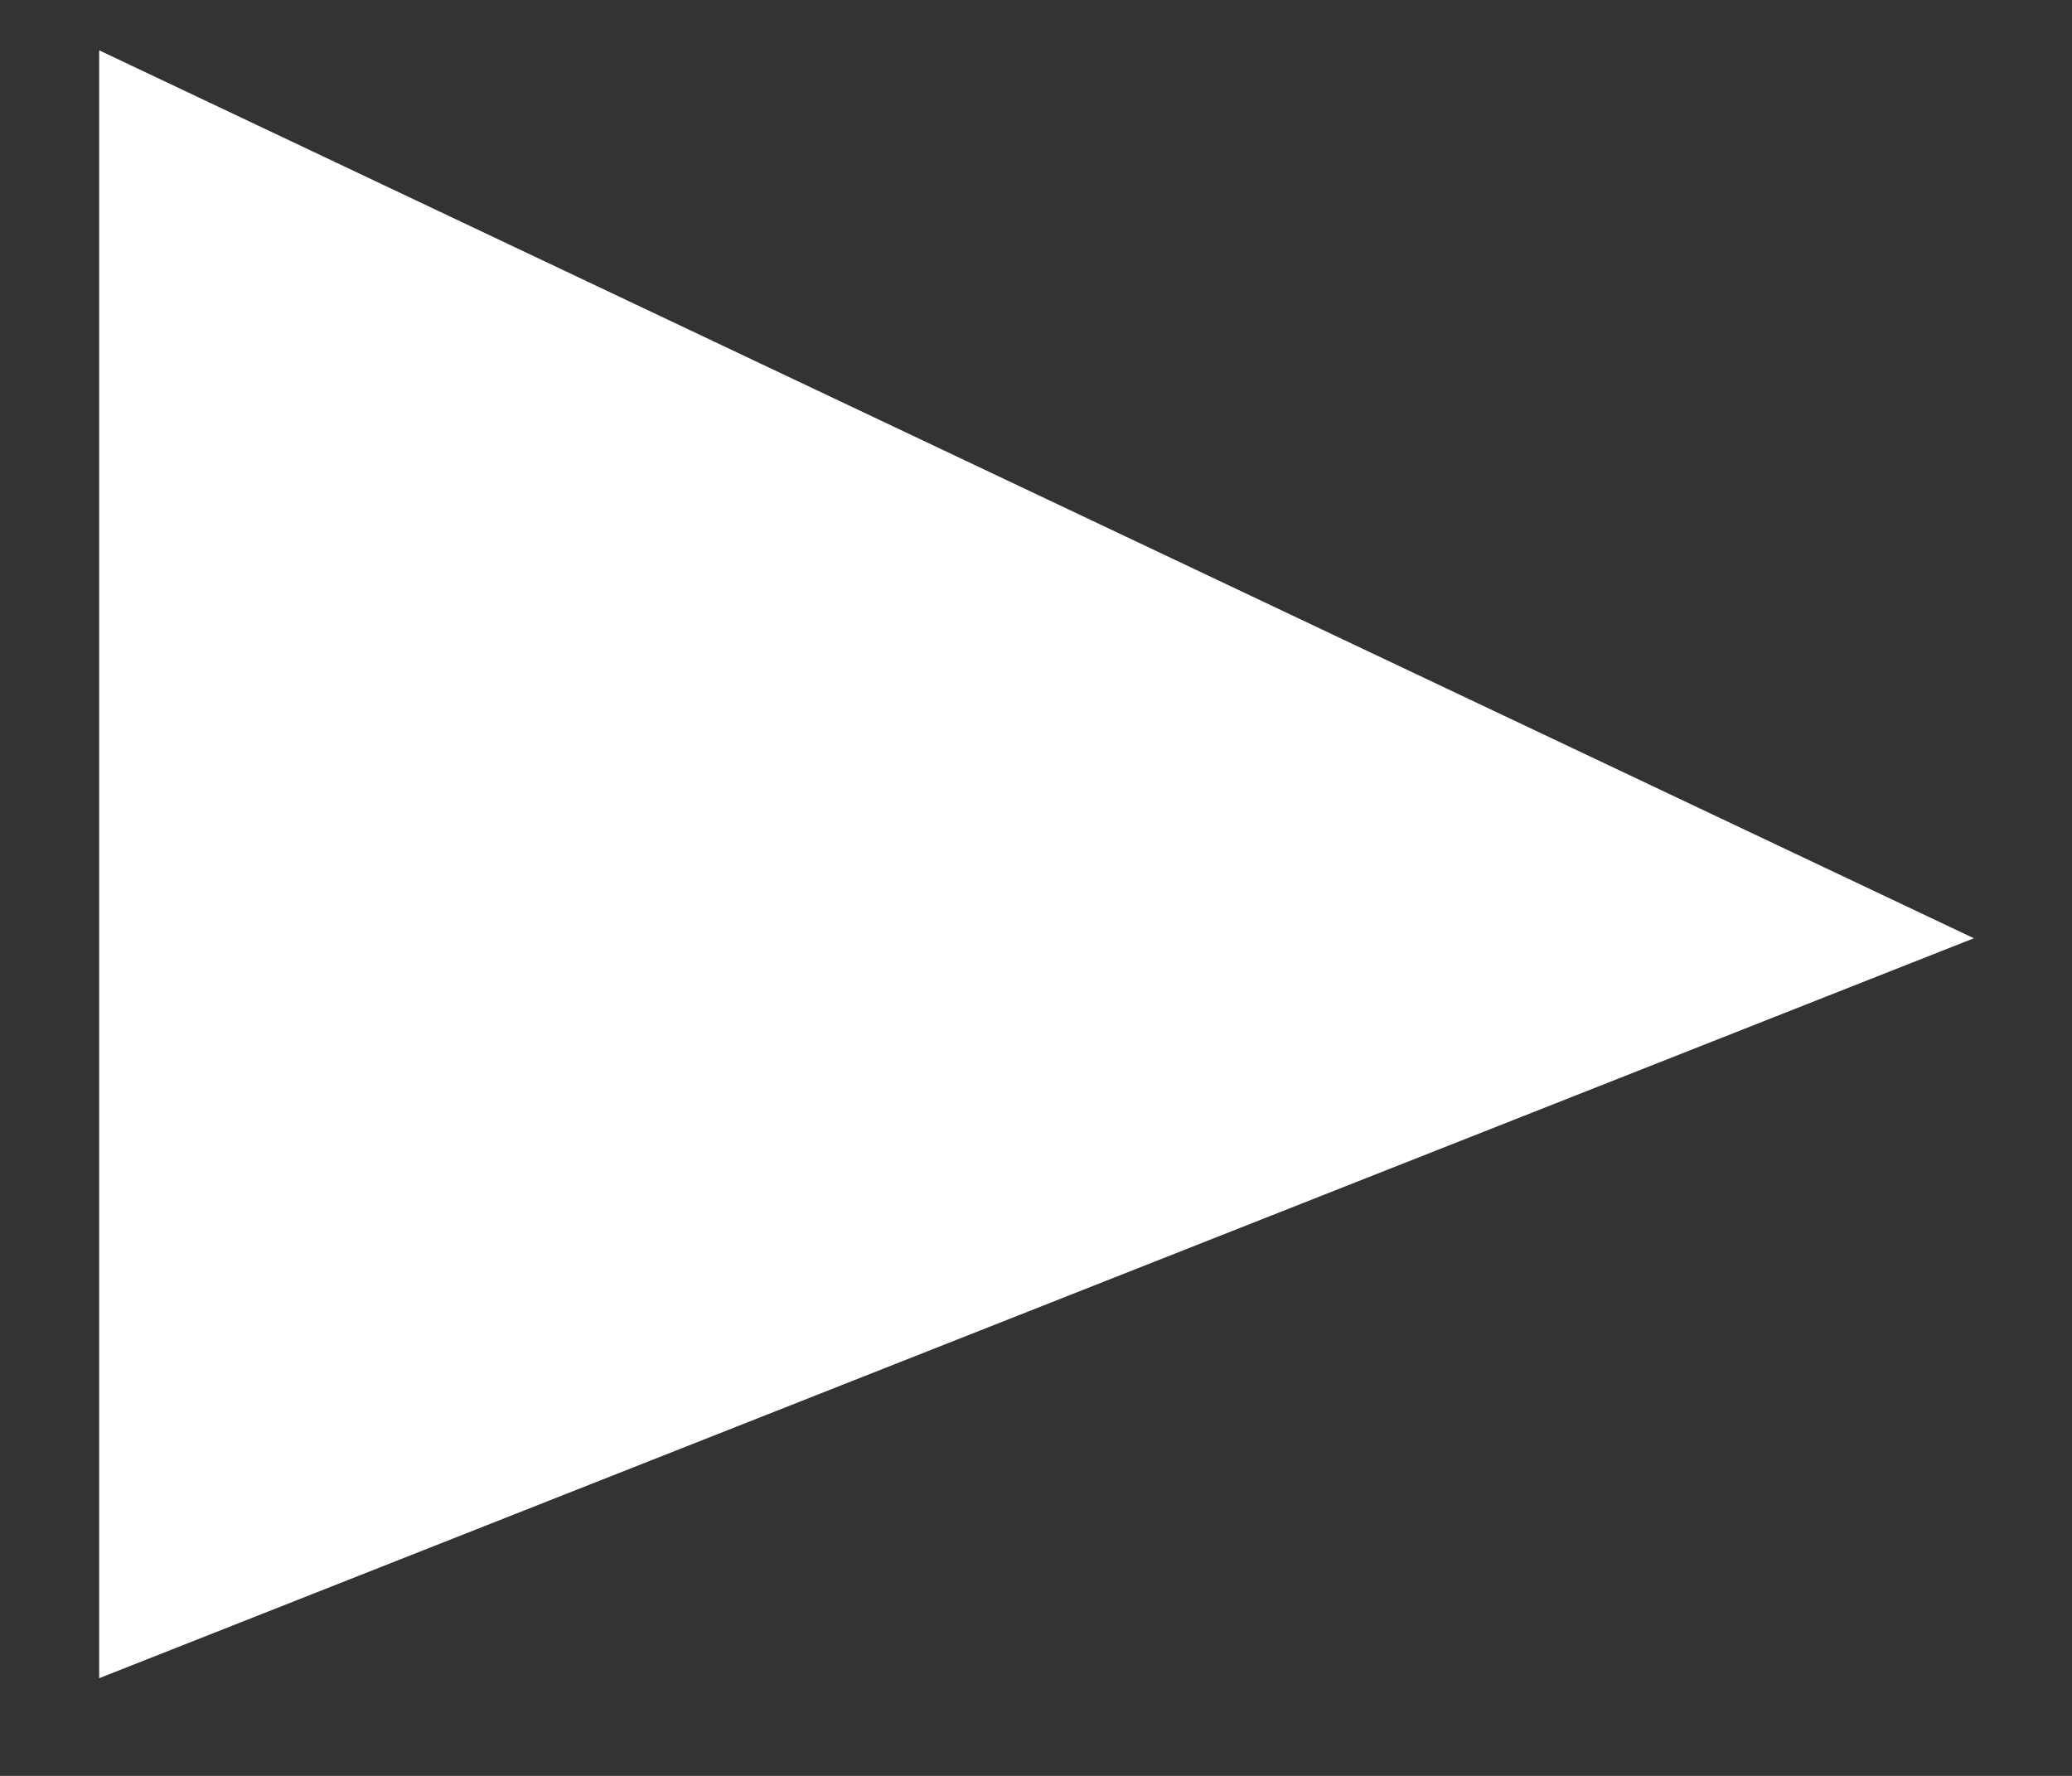 <svg width="14" height="12" viewBox="0 0 14 12" version="1.1" xmlns="http://www.w3.org/2000/svg" xmlns:xlink="http://www.w3.org/1999/xlink" xmlns:figma="http://www.figma.com/figma/ns">
<rect x="0" y="0" width="14" height="12" fill="#333333" stroke="none"/>
<title>Vector 5</title>
<desc>Created using Figma</desc>
<g id="Canvas" transform="translate(-1315 -4756)" figma:type="canvas">
<g id="Vector 5" style="mix-blend-mode:normal;" figma:type="vector">
<use xlink:href="#path0_fill" transform="translate(1315.67 4756.34)" fill="#FFFFFF" style="mix-blend-mode:normal;"/>
</g>
</g>
<defs>
<path id="path0_fill" d="M 0 11L 0 0L 12.667 6L 0 11Z"/>
</defs>
</svg>
